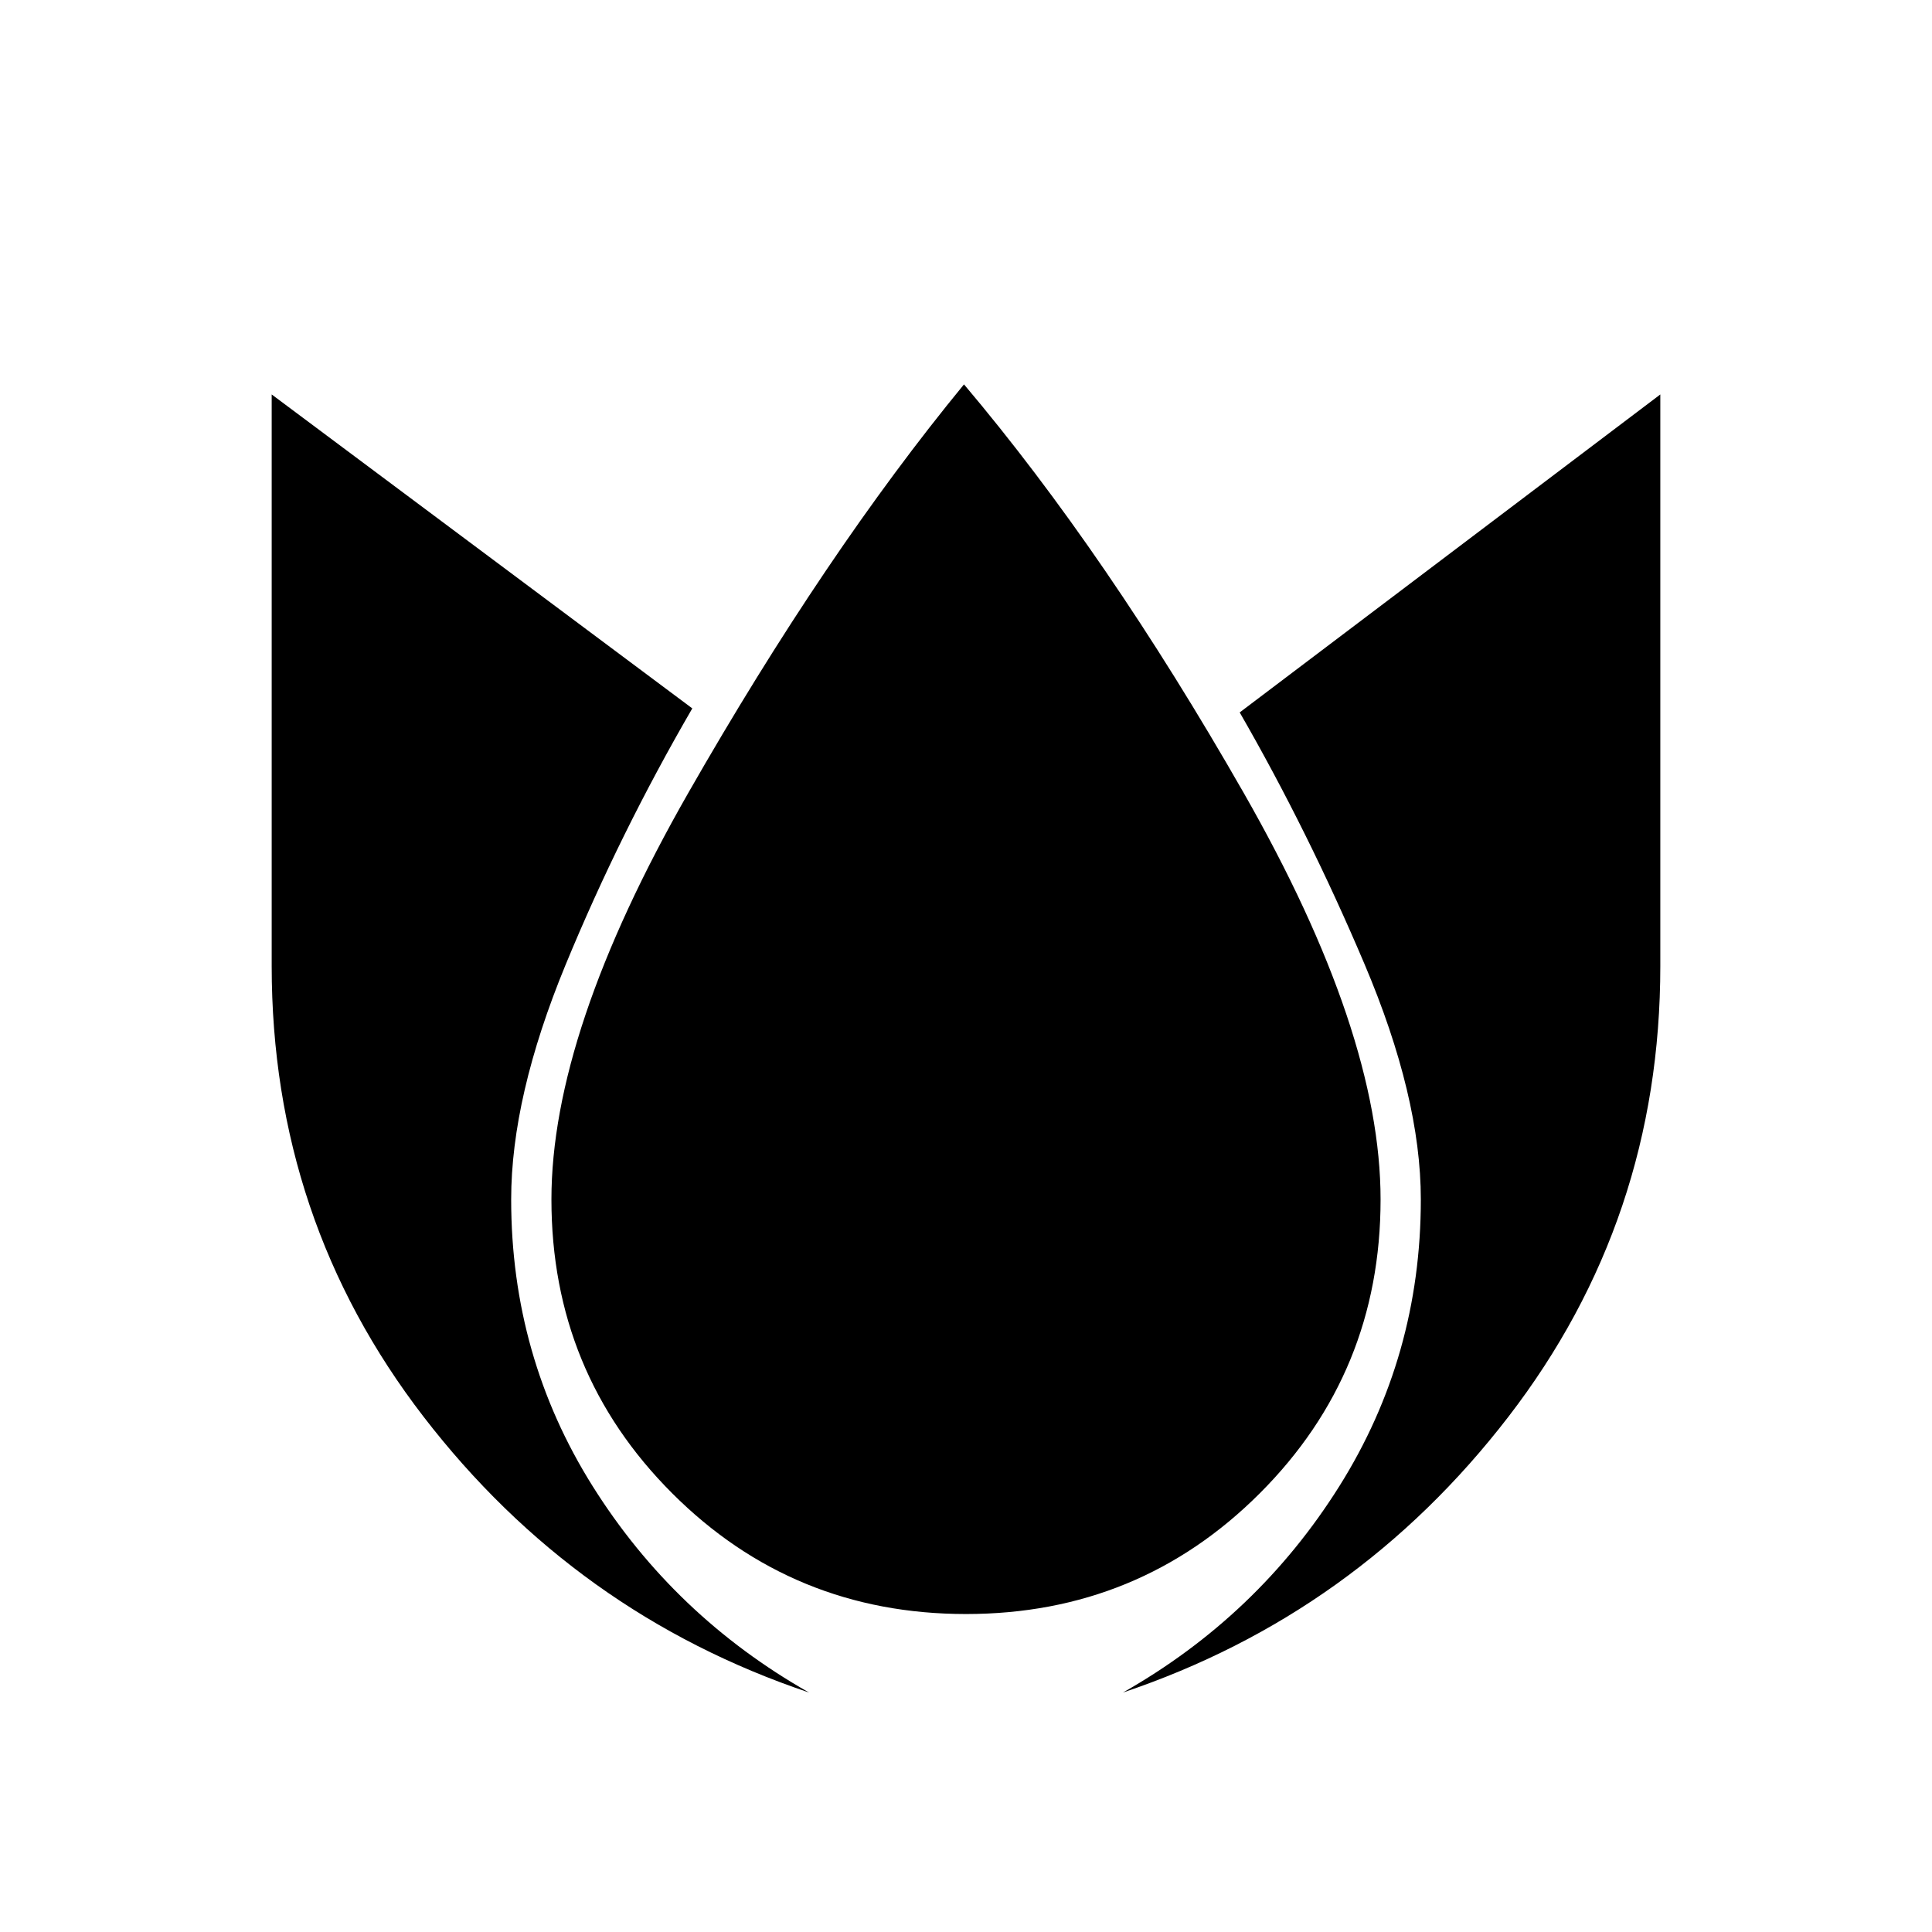 <svg xmlns="http://www.w3.org/2000/svg" height="20" viewBox="0 96 960 960" width="20"><path d="M135 292v284q0 126 75.5 224T402 937q-67-38-107.5-102.5T254 692q0-51 27-116.5T344 448L135 292Zm344-5q-69 84-137 203t-68 202q0 86 60 146t146 60q86 0 146-60t60-146q0-83-68-202T479 287Zm346 5L616 450q34 59 62 125t28 117q0 78-40.5 142.5T558 937q116-39 191.5-137T825 576V292Z"/></svg>